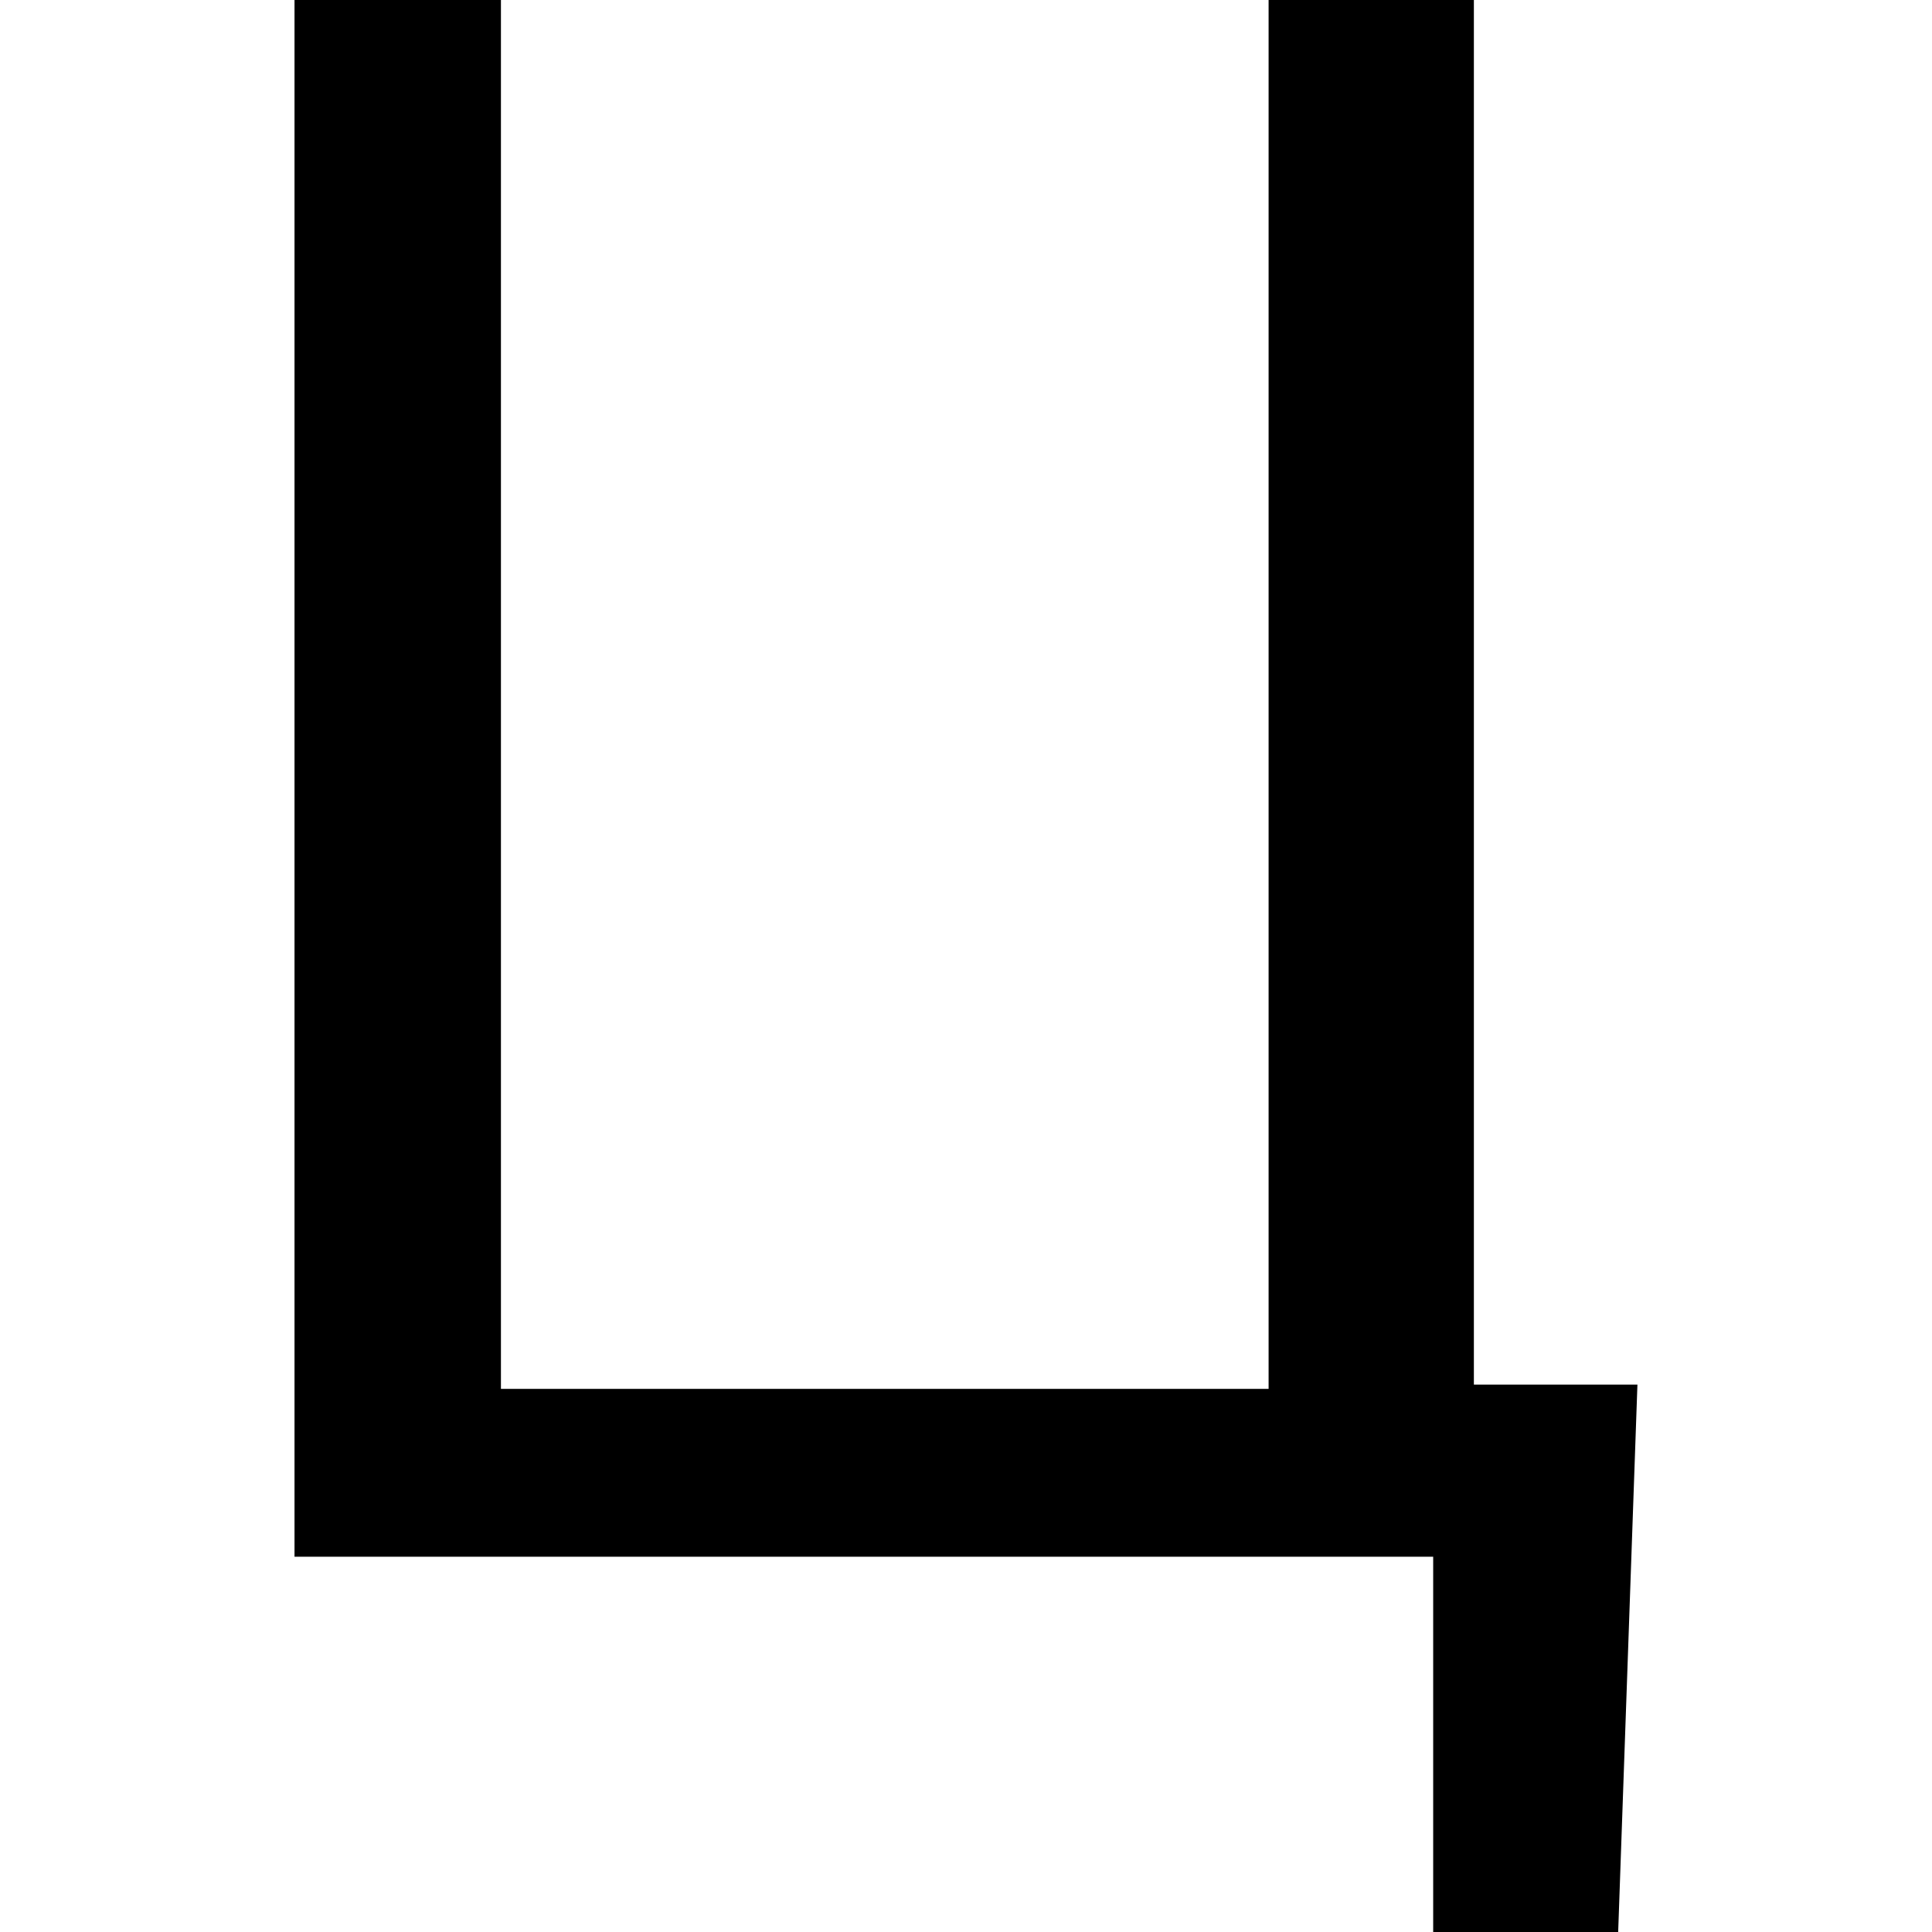 <!-- Generated by IcoMoon.io -->
<svg version="1.1" xmlns="http://www.w3.org/2000/svg" width="32" height="32" viewBox="0 0 32 32">
<title>uni0426</title>
<path d="M4.879 0h3.418v23.004h12.715v-23.004h3.4v22.933h2.709l-0.319 9.067h-3.064v-6.216h-18.86v-25.784z"></path>
</svg>
